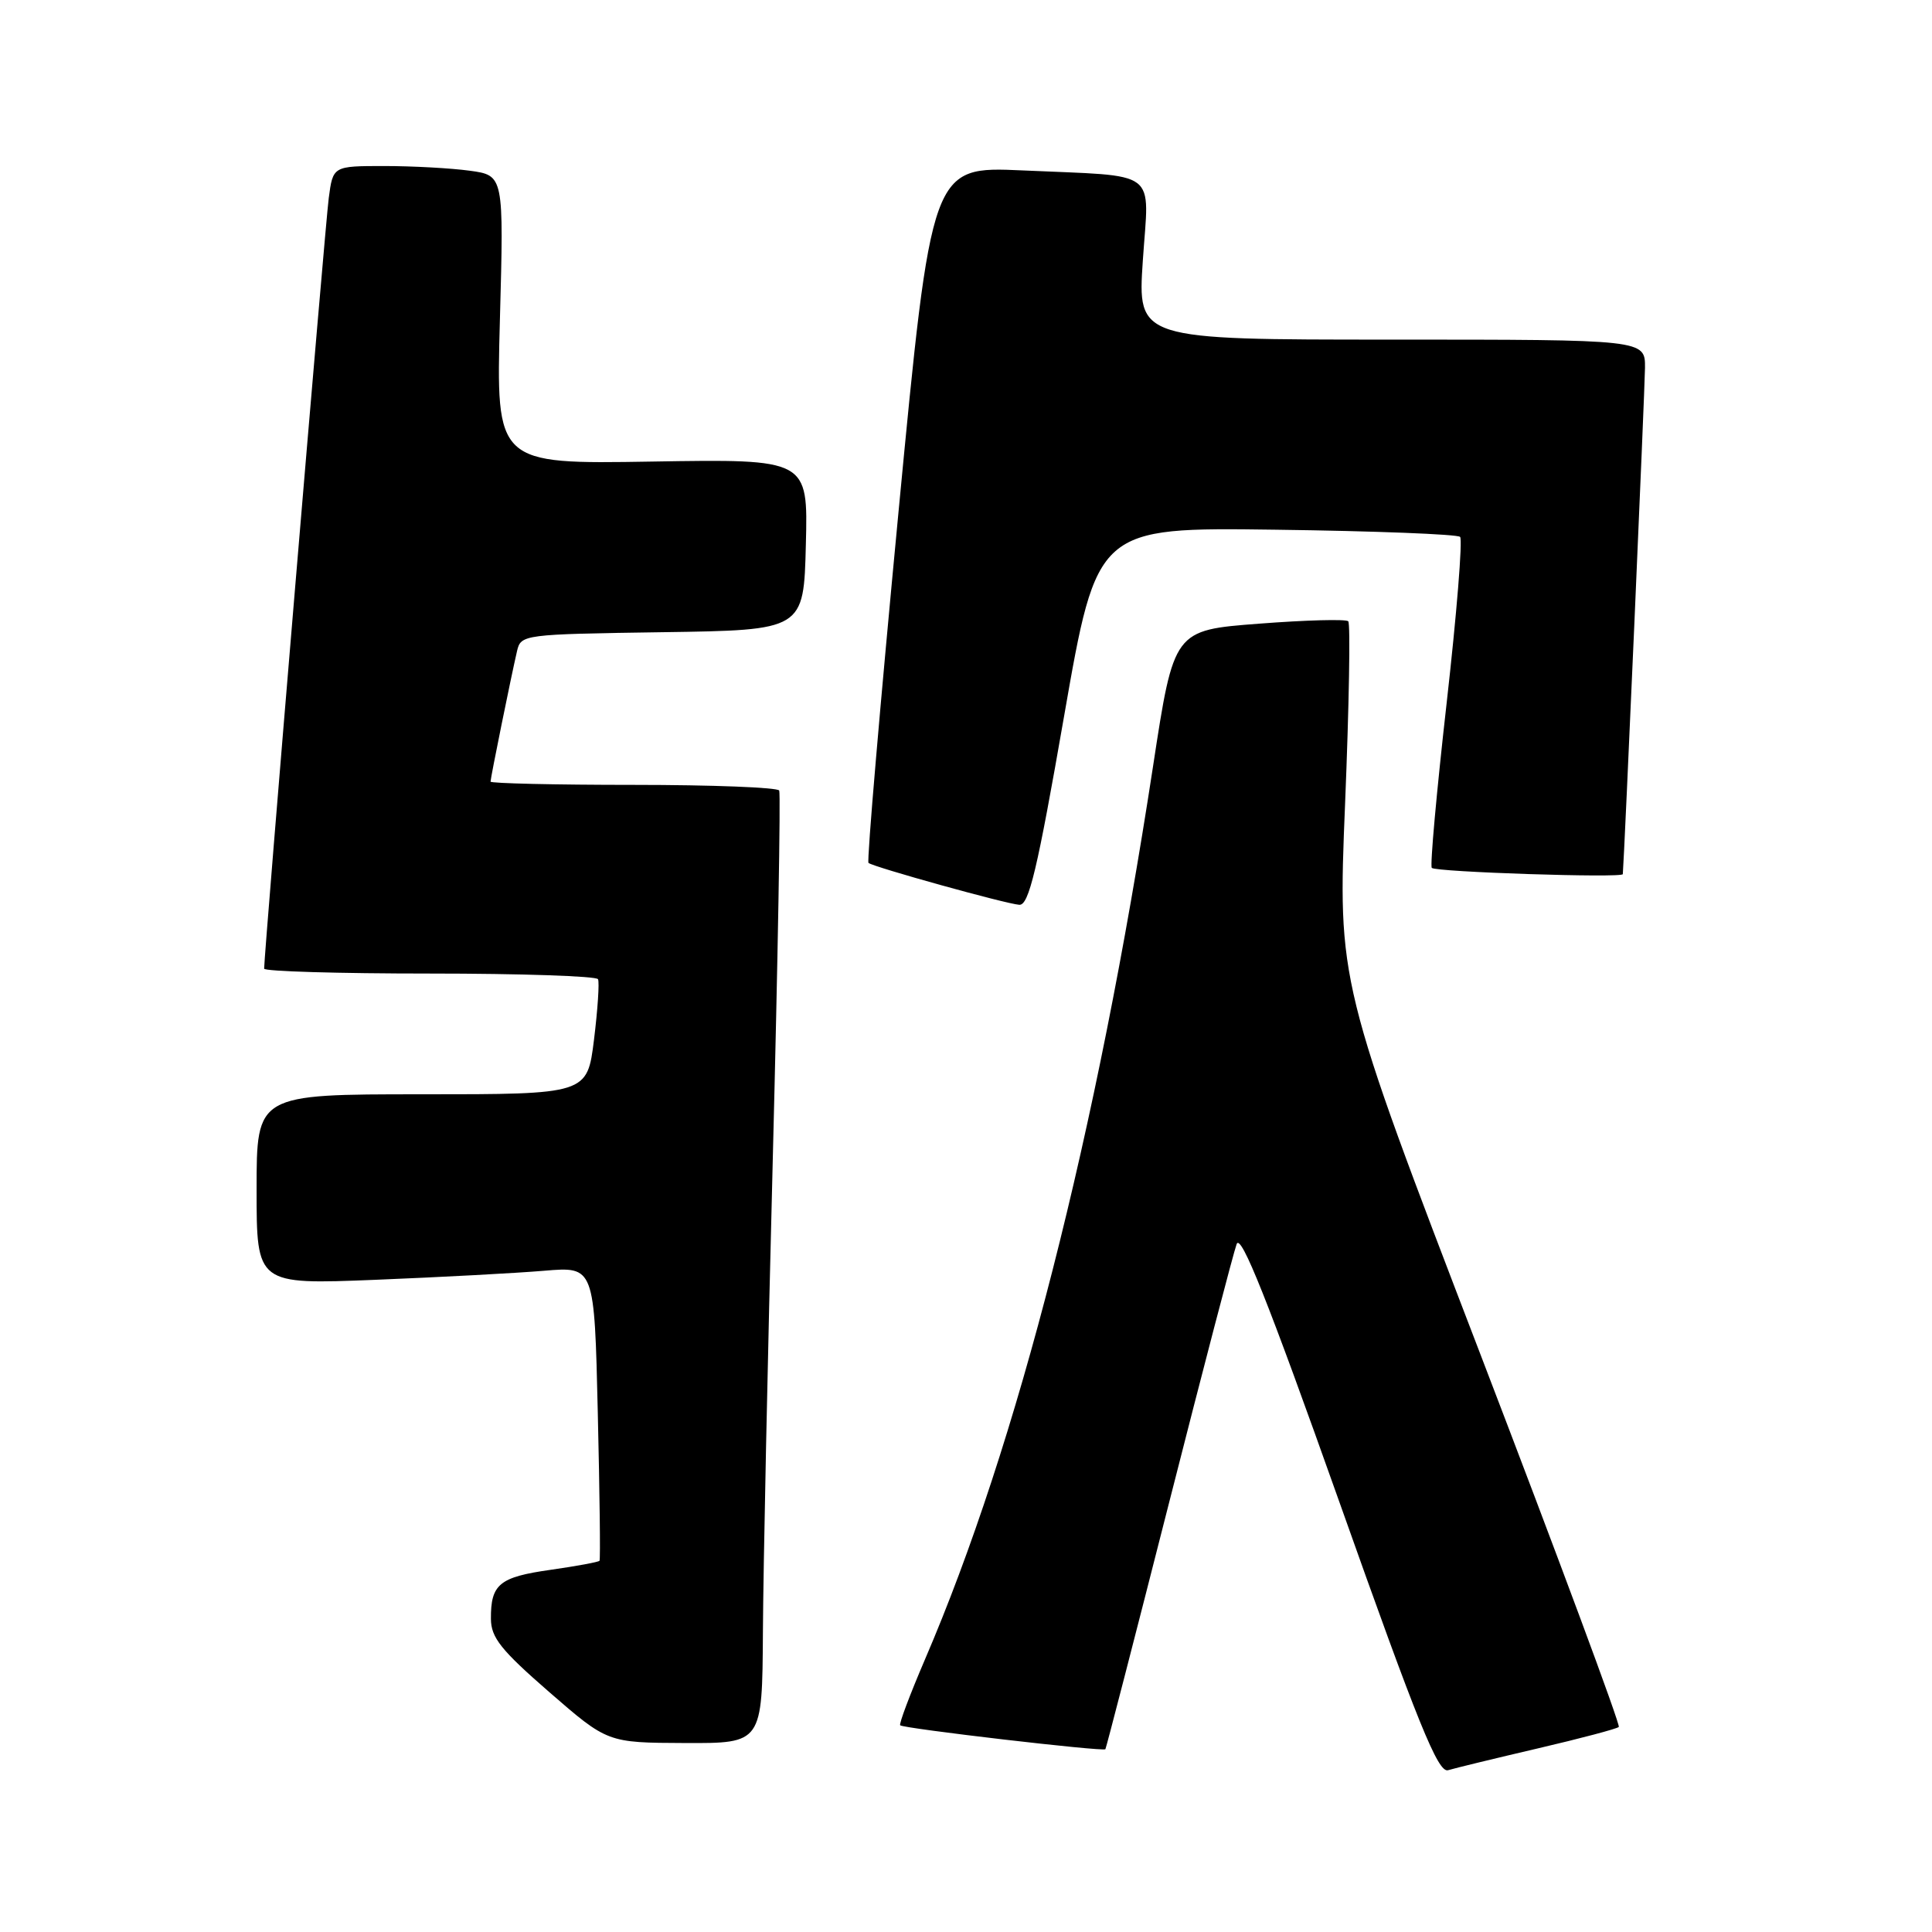 <?xml version="1.0" encoding="UTF-8" standalone="no"?>
<!DOCTYPE svg PUBLIC "-//W3C//DTD SVG 1.1//EN" "http://www.w3.org/Graphics/SVG/1.1/DTD/svg11.dtd" >
<svg xmlns="http://www.w3.org/2000/svg" xmlns:xlink="http://www.w3.org/1999/xlink" version="1.1" viewBox="0 0 256 256">
 <g >
 <path fill="currentColor"
d=" M 203.78 231.67 C 209.44 230.35 214.26 229.07 214.50 228.83 C 214.74 228.59 206.46 206.30 196.10 179.29 C 177.26 130.19 177.26 130.19 178.23 106.52 C 178.76 93.51 178.95 82.62 178.65 82.32 C 178.35 82.02 173.03 82.16 166.83 82.64 C 155.54 83.50 155.54 83.50 152.79 101.50 C 145.35 150.16 134.83 191.36 122.56 219.89 C 120.58 224.51 119.10 228.43 119.28 228.61 C 119.71 229.04 146.23 232.13 146.47 231.78 C 146.58 231.62 150.37 216.96 154.89 199.19 C 159.41 181.42 163.45 165.97 163.86 164.85 C 164.41 163.35 167.99 172.32 177.44 198.93 C 187.93 228.50 190.55 234.96 191.88 234.56 C 192.77 234.29 198.13 232.99 203.78 231.67 Z  M 101.09 216.25 C 101.13 208.14 101.72 179.90 102.40 153.50 C 103.07 127.10 103.45 105.16 103.25 104.75 C 103.05 104.34 94.36 104.00 83.94 104.00 C 73.52 104.00 65.00 103.80 65.00 103.57 C 65.00 103.08 67.71 89.71 68.51 86.27 C 69.02 84.08 69.31 84.04 87.76 83.77 C 106.50 83.50 106.50 83.50 106.78 72.16 C 107.07 60.82 107.07 60.82 86.39 61.16 C 65.72 61.50 65.72 61.50 66.24 42.37 C 66.76 23.24 66.76 23.24 62.24 22.62 C 59.75 22.28 54.66 22.00 50.92 22.00 C 44.12 22.00 44.12 22.00 43.56 26.25 C 43.09 29.78 35.00 126.31 35.00 128.35 C 35.00 128.71 44.87 129.00 56.94 129.00 C 69.01 129.00 79.05 129.34 79.24 129.75 C 79.44 130.16 79.20 133.76 78.71 137.75 C 77.81 145.00 77.81 145.00 55.91 145.00 C 34.00 145.00 34.00 145.00 34.00 157.61 C 34.00 170.21 34.00 170.21 49.75 169.58 C 58.41 169.23 68.48 168.69 72.13 168.38 C 78.76 167.82 78.76 167.82 79.21 187.16 C 79.46 197.80 79.57 206.64 79.44 206.81 C 79.31 206.98 76.39 207.52 72.95 208.01 C 66.17 208.97 65.02 209.91 65.05 214.50 C 65.06 216.99 66.39 218.65 72.78 224.21 C 80.50 230.92 80.50 230.92 90.75 230.96 C 101.00 231.00 101.00 231.00 101.09 216.25 Z  M 140.99 94.94 C 145.36 69.87 145.36 69.87 169.10 70.19 C 182.15 70.36 193.12 70.79 193.47 71.14 C 193.82 71.48 193.02 81.38 191.69 93.14 C 190.36 104.89 189.47 114.72 189.72 115.00 C 190.21 115.55 214.98 116.36 215.03 115.83 C 215.22 113.84 217.95 51.53 217.97 48.75 C 218.00 45.00 218.00 45.00 184.36 45.00 C 150.73 45.00 150.73 45.00 151.43 34.54 C 152.25 22.20 153.88 23.42 135.47 22.58 C 123.43 22.04 123.43 22.04 119.04 68.01 C 116.63 93.30 114.84 114.15 115.08 114.34 C 115.73 114.89 133.30 119.77 135.06 119.89 C 136.33 119.98 137.44 115.33 140.99 94.94 Z "/>
</g>
</svg>